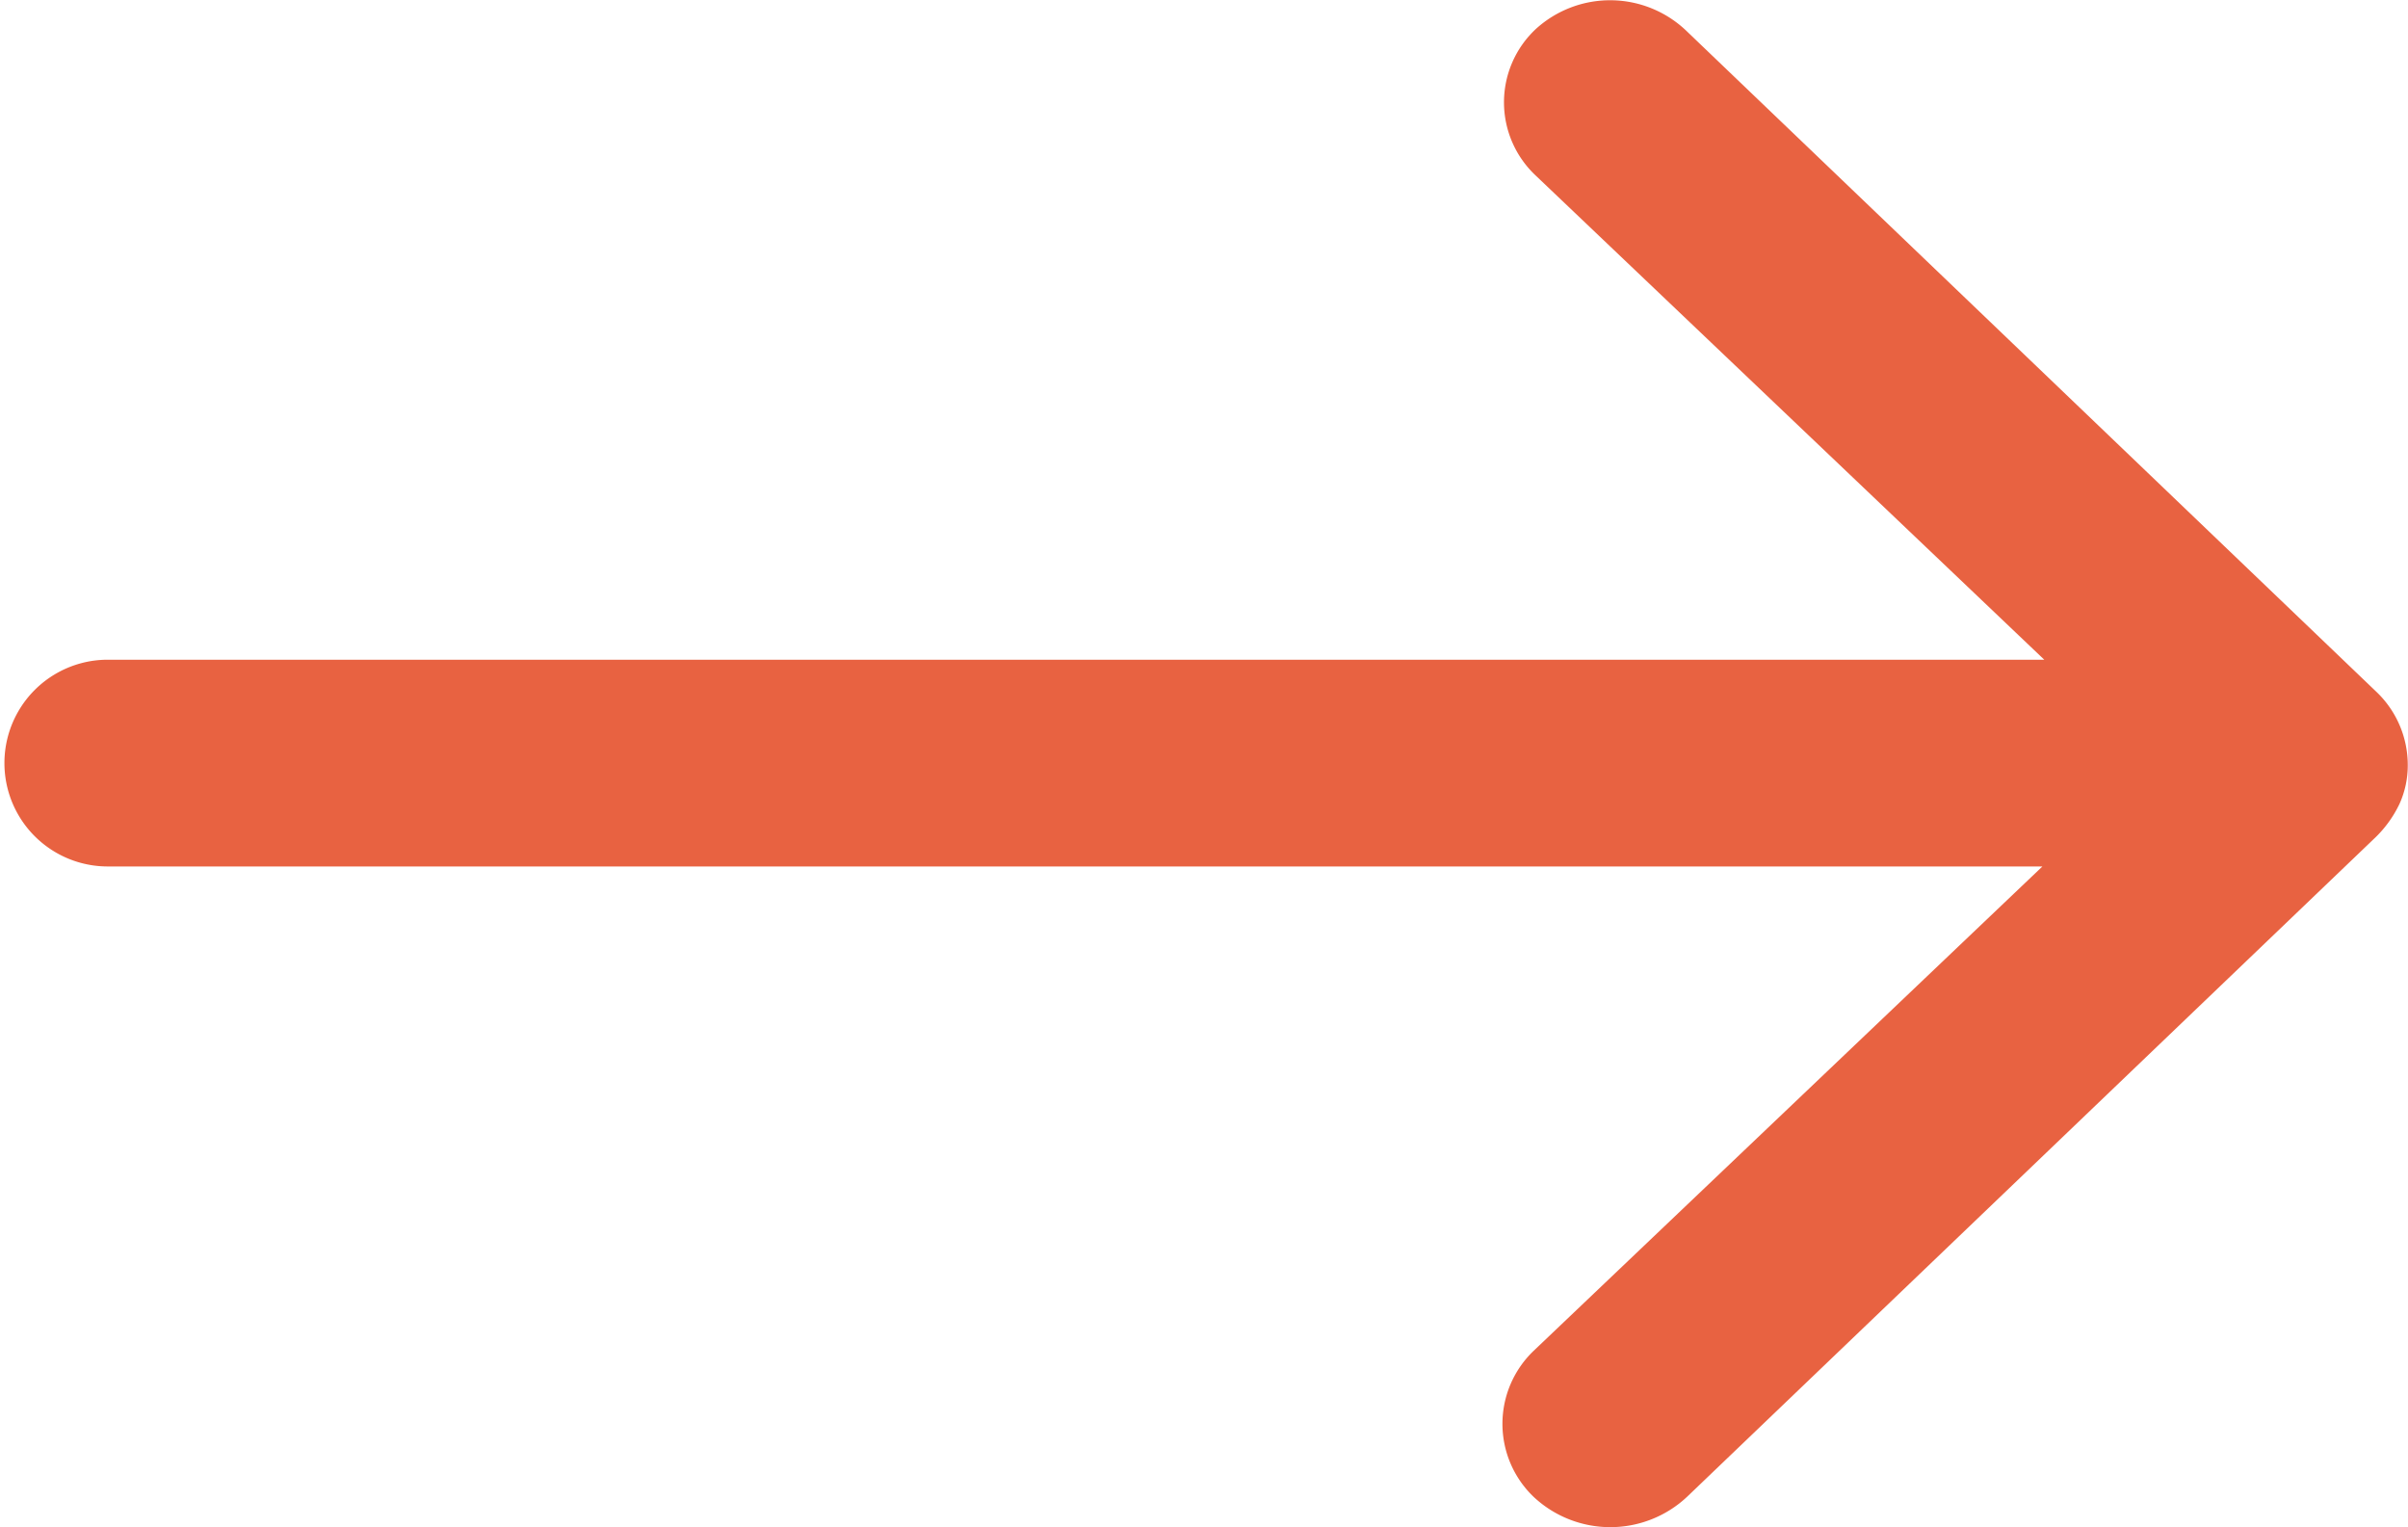 <svg xmlns="http://www.w3.org/2000/svg" width="10.321" height="6.544" viewBox="0 0 10.321 6.544">
  <path id="Icon_ionic-ios-arrow-round-forward" data-name="Icon ionic-ios-arrow-round-forward" d="M14.457,11.377a.43.43,0,0,0,0,.627l2.18,2.075h-8.3a.443.443,0,1,0,0,.886h8.292l-2.18,2.075a.433.433,0,0,0,0,.627.481.481,0,0,0,.656,0l2.954-2.829h0a.5.5,0,0,0,.1-.14.4.4,0,0,0,.036-.17.433.433,0,0,0-.133-.31l-2.954-2.829A.473.473,0,0,0,14.457,11.377Z" transform="translate(-7.875 -11.252)" fill="#e86241"/>
</svg>
